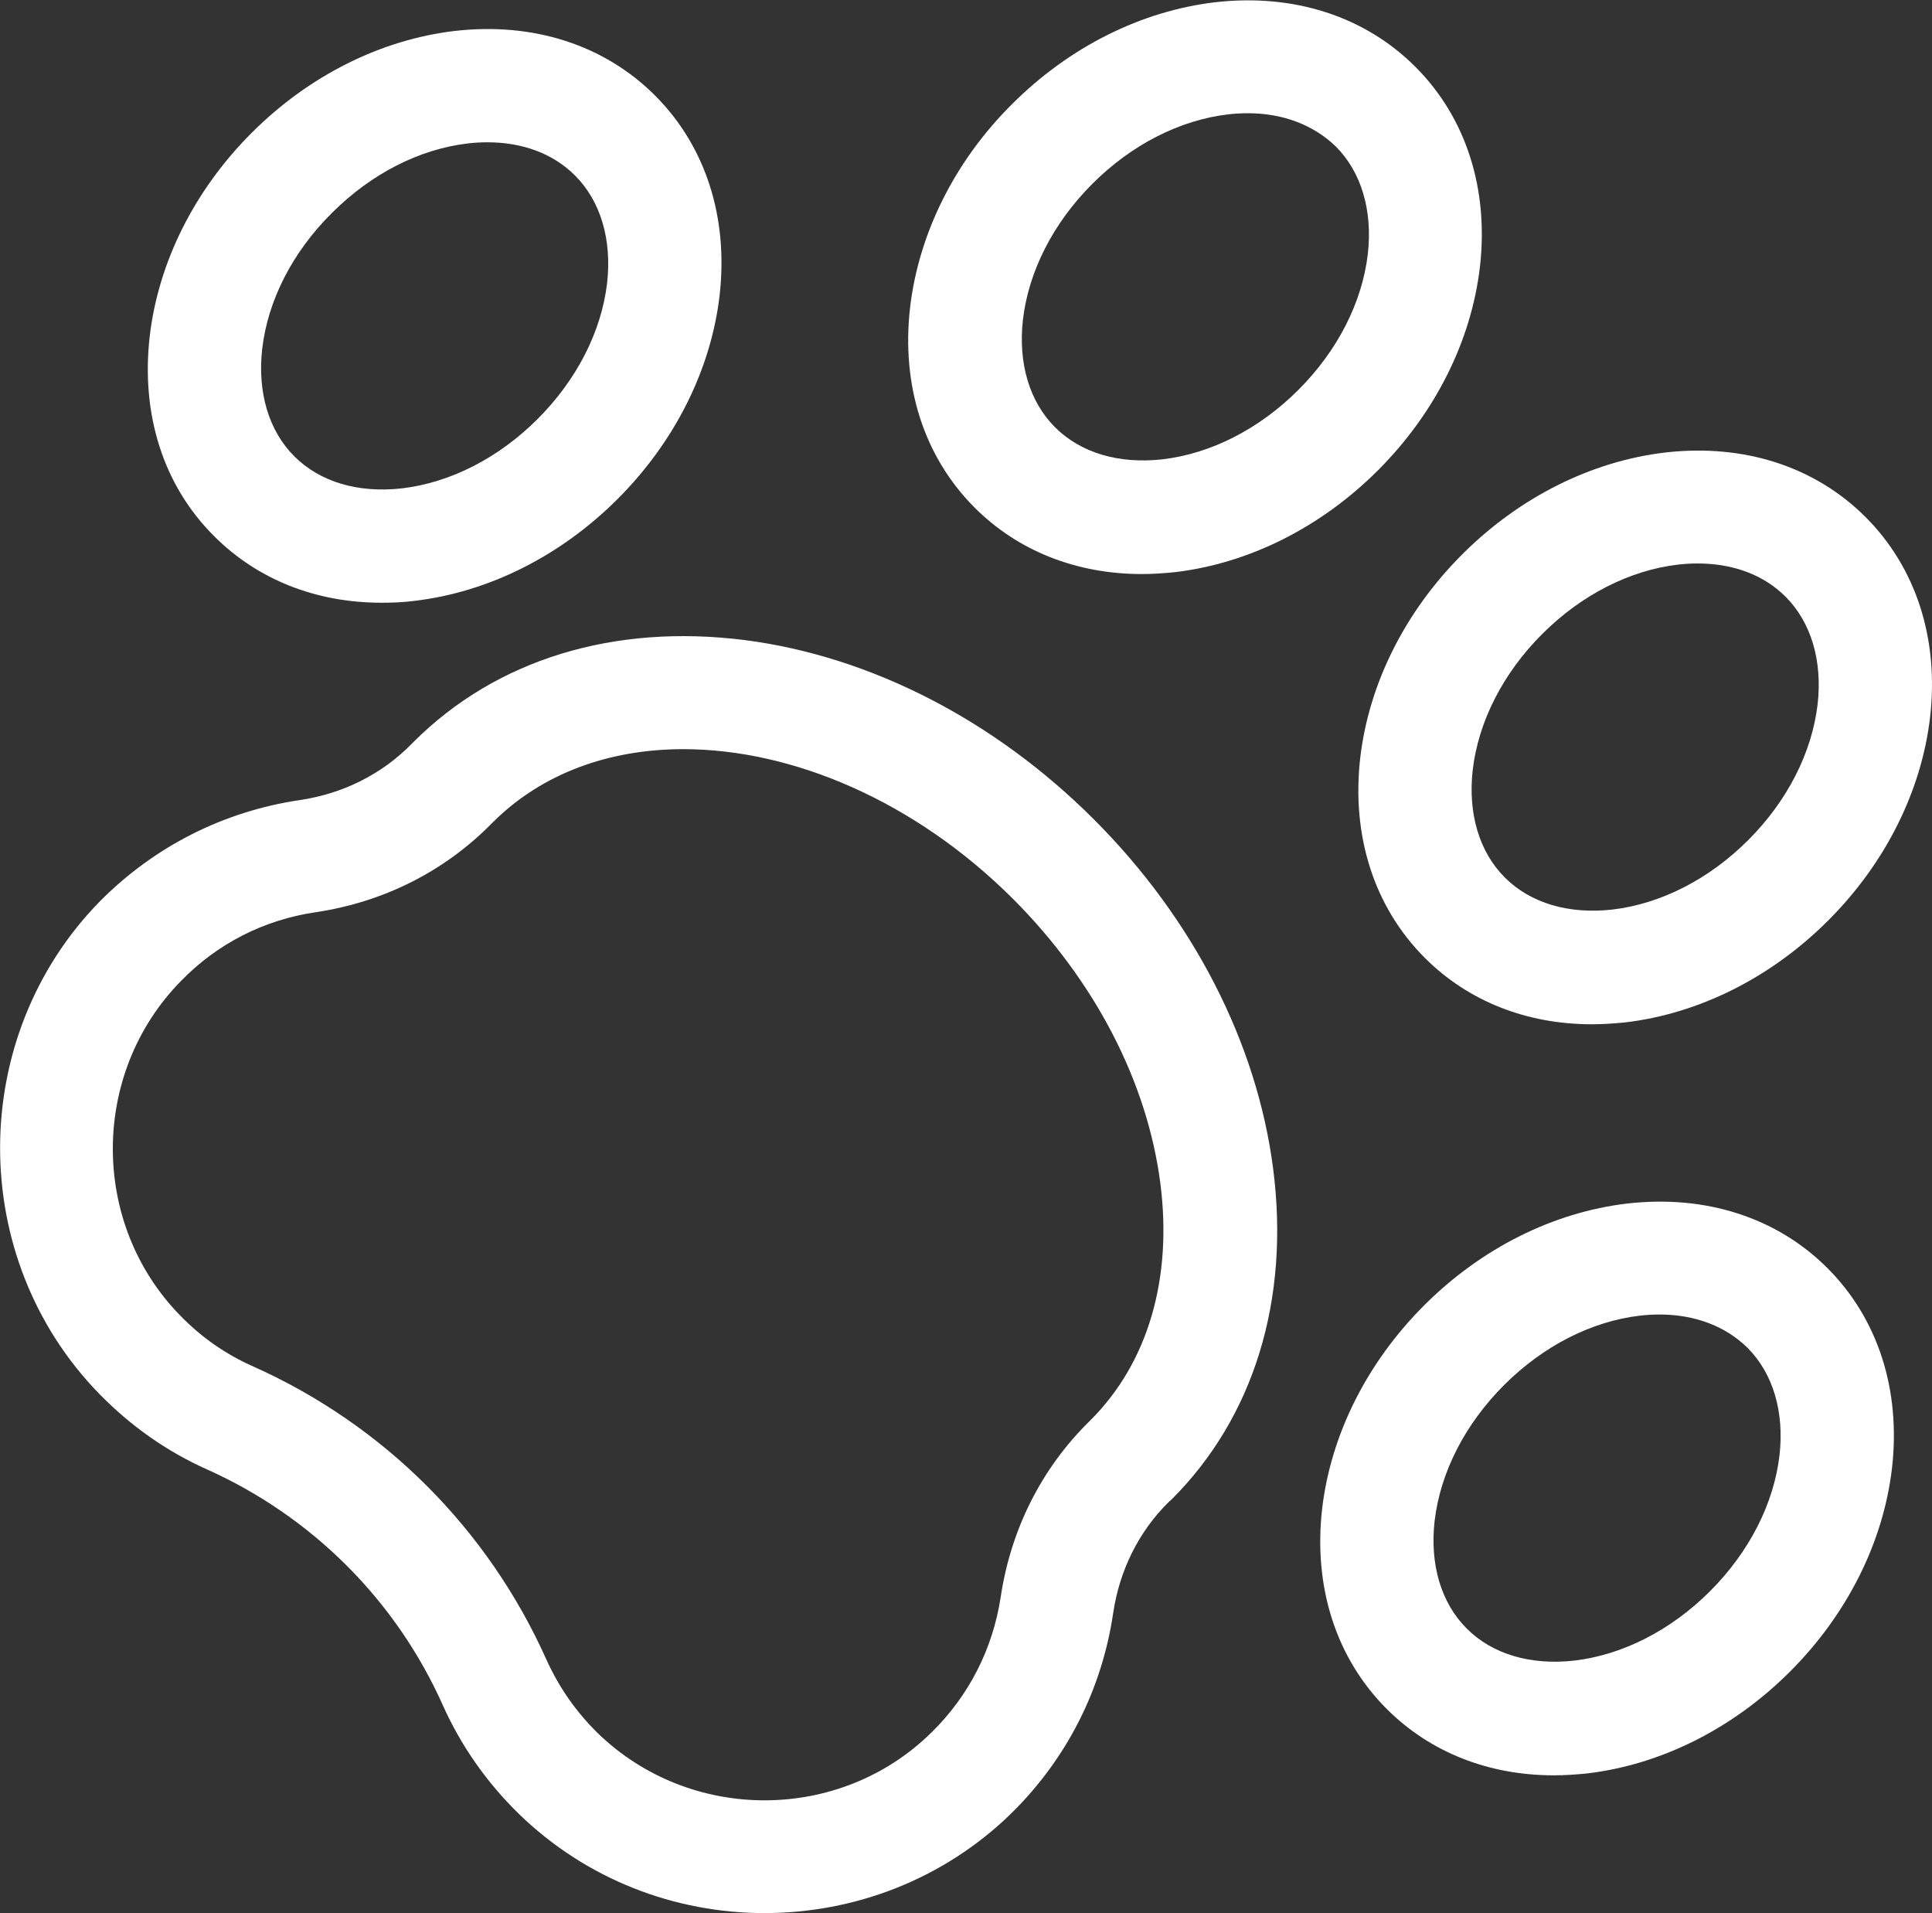<svg version="1.1" xmlns="http://www.w3.org/2000/svg" xmlns:xlink="http://www.w3.org/1999/xlink" width="512px"
     height="506.9px" viewBox="0,0,256,253.45">
    <rect x="0" y="0" width="256" height="253.45" fill="#333333" stroke="none"/>
    <g fill="#ffffff" fill-rule="nonzero" stroke="none" stroke-width="1" stroke-linecap="butt" stroke-linejoin="miter"
       stroke-miterlimit="10" stroke-dasharray="" stroke-dashoffset="0" style="mix-blend-mode: normal">
        <g transform="translate(-0.006,0.001) scale(0.5,0.5)">
            <g>
                <path d="M202.6,506.9c-23.6,0 -47.1,-8.8 -65.1,-26.3c-8.5,-8.3 -15.3,-18 -20.1,-28.7c-12.4,-27.8 -34.6,-50 -62.4,-62.5c-10.8,-4.8 -20.4,-11.6 -28.7,-20.1c-35.1,-36 -35,-94.6 0.2,-130.5c14.4,-14.5 32.7,-23.8 52.9,-26.8c11.5,-1.7 21.7,-6.8 29.6,-14.8l0.6,-0.6c21.9,-21.9 53.1,-31.4 87.8,-27c33.3,4.3 66.2,21.2 92.5,47.5c26.3,26.3 43.2,59.2 47.5,92.5c4.5,34.8 -5.1,66 -27,87.8l-0.6,0.5c-8,7.9 -13.1,18.1 -14.8,29.6c-3,20.2 -12.3,38.5 -26.9,52.9c-18.1,17.7 -41.8,26.5 -65.5,26.5M181.1,198.5c-19.5,0 -37.3,6.3 -50.4,19.3l-0.4,0.4c-12.5,12.7 -28.6,20.8 -46.6,23.5c-13.7,2 -26.1,8.3 -35.8,18.3c-23.9,24.4 -24,64.1 -0.2,88.5c5.6,5.8 12.2,10.4 19.5,13.6c34.6,15.5 62.1,43 77.6,77.6c3.3,7.3 7.8,13.8 13.6,19.5c24.5,23.8 64.2,23.8 88.5,-0.2c9.9,-9.7 16.2,-22.1 18.3,-35.8c2.7,-18 10.8,-34.1 23.5,-46.6l0.4,-0.4c15.1,-15.1 21.7,-37.4 18.4,-62.8c-3.5,-26.8 -17.3,-53.4 -38.9,-75.1c-26.1,-26.1 -58.6,-39.8 -87.5,-39.8"></path>
                <path d="M302.6,152.1c-17.3,0 -32.8,-6.1 -44.3,-17.6c-13.4,-13.4 -19.5,-32.3 -17.1,-53.1c2.3,-19.5 11.8,-38.7 27,-53.8c15.2,-15.2 34.3,-24.7 53.8,-27c20.8,-2.4 39.7,3.7 53.1,17.1c13.4,13.4 19.5,32.3 17.1,53.1c-2.3,19.5 -11.8,38.6 -27,53.8c-15.2,15.2 -34.3,24.7 -53.8,27c-3,0.3 -5.9,0.5 -8.8,0.5M330.7,30c-1.7,0 -3.5,0.1 -5.2,0.3c-12.8,1.5 -25.6,8 -36,18.4c-10.4,10.4 -16.9,23.2 -18.4,36c-1.3,11.5 1.7,21.7 8.5,28.5c6.8,6.8 16.9,9.8 28.5,8.5c12.8,-1.5 25.6,-8 36,-18.4c10.4,-10.4 16.9,-23.2 18.4,-36c1.3,-11.5 -1.7,-21.7 -8.5,-28.5c-5.9,-5.7 -14,-8.8 -23.3,-8.8"></path>
                <path d="M101.1,159.7c-17.3,0 -32.8,-6.1 -44.3,-17.6c-13.5,-13.4 -19.5,-32.3 -17.1,-53.1c2.3,-19.5 11.8,-38.6 27,-53.8c15.2,-15.2 34.3,-24.7 53.8,-27c20.8,-2.4 39.7,3.7 53.1,17.1c13.4,13.4 19.5,32.3 17.1,53.1c-2.3,19.5 -11.8,38.6 -27,53.8c-15.2,15.2 -34.3,24.7 -53.8,27c-3,0.4 -5.9,0.5 -8.8,0.5M129.2,37.7c-1.7,0 -3.5,0.1 -5.2,0.3c-12.8,1.5 -25.6,8 -36,18.4c-10.5,10.4 -17,23.2 -18.5,36c-1.3,11.5 1.7,21.7 8.5,28.5c6.8,6.8 16.9,9.8 28.5,8.5c12.8,-1.5 25.6,-8 36,-18.4c10.4,-10.4 16.9,-23.2 18.4,-36c1.3,-11.5 -1.7,-21.7 -8.5,-28.5c-5.8,-5.8 -13.9,-8.8 -23.2,-8.8"></path>
                <path d="M421.9,271.4c-17.3,0 -32.8,-6.1 -44.3,-17.6c-13.4,-13.4 -19.5,-32.3 -17.1,-53.1c2.3,-19.5 11.8,-38.6 27,-53.8c15.2,-15.2 34.3,-24.7 53.8,-27c20.8,-2.4 39.7,3.7 53.1,17.1c13.4,13.4 19.5,32.3 17.1,53.1c-2.3,19.5 -11.8,38.6 -27,53.8c-15.2,15.2 -34.3,24.7 -53.8,27c-3,0.3 -6,0.5 -8.8,0.5M449.9,149.3c-1.7,0 -3.5,0.1 -5.2,0.3c-12.8,1.5 -25.6,8 -36,18.4c-10.4,10.4 -16.9,23.2 -18.4,36c-1.3,11.5 1.7,21.7 8.5,28.5c6.8,6.8 16.9,9.8 28.5,8.5c12.8,-1.5 25.6,-8 36,-18.4c10.4,-10.4 16.9,-23.2 18.4,-36c1.3,-11.5 -1.7,-21.7 -8.5,-28.5c-5.8,-5.8 -13.9,-8.8 -23.3,-8.8"></path>
                <path d="M411.8,470.4c-17.3,0 -32.8,-6.1 -44.3,-17.6c-13.4,-13.4 -19.5,-32.3 -17.1,-53.1c2.3,-19.5 11.8,-38.6 27,-53.8c15.2,-15.2 34.3,-24.7 53.8,-27c20.8,-2.4 39.7,3.7 53.1,17.1c13.4,13.4 19.5,32.3 17.1,53.1c-2.3,19.5 -11.8,38.6 -27,53.8c-15.2,15.2 -34.3,24.7 -53.8,27c-3,0.3 -5.9,0.5 -8.8,0.5M439.8,348.3c-1.7,0 -3.5,0.1 -5.2,0.3c-12.8,1.5 -25.6,8 -36,18.4c-10.4,10.4 -16.9,23.2 -18.4,36c-1.3,11.5 1.7,21.7 8.5,28.5c6.8,6.8 16.9,9.8 28.5,8.5c12.8,-1.5 25.6,-8 36,-18.4c10.4,-10.4 16.9,-23.2 18.4,-36c1.3,-11.5 -1.7,-21.7 -8.5,-28.5c-5.8,-5.7 -13.9,-8.8 -23.3,-8.8"></path>
            </g>
        </g>
    </g>
</svg>